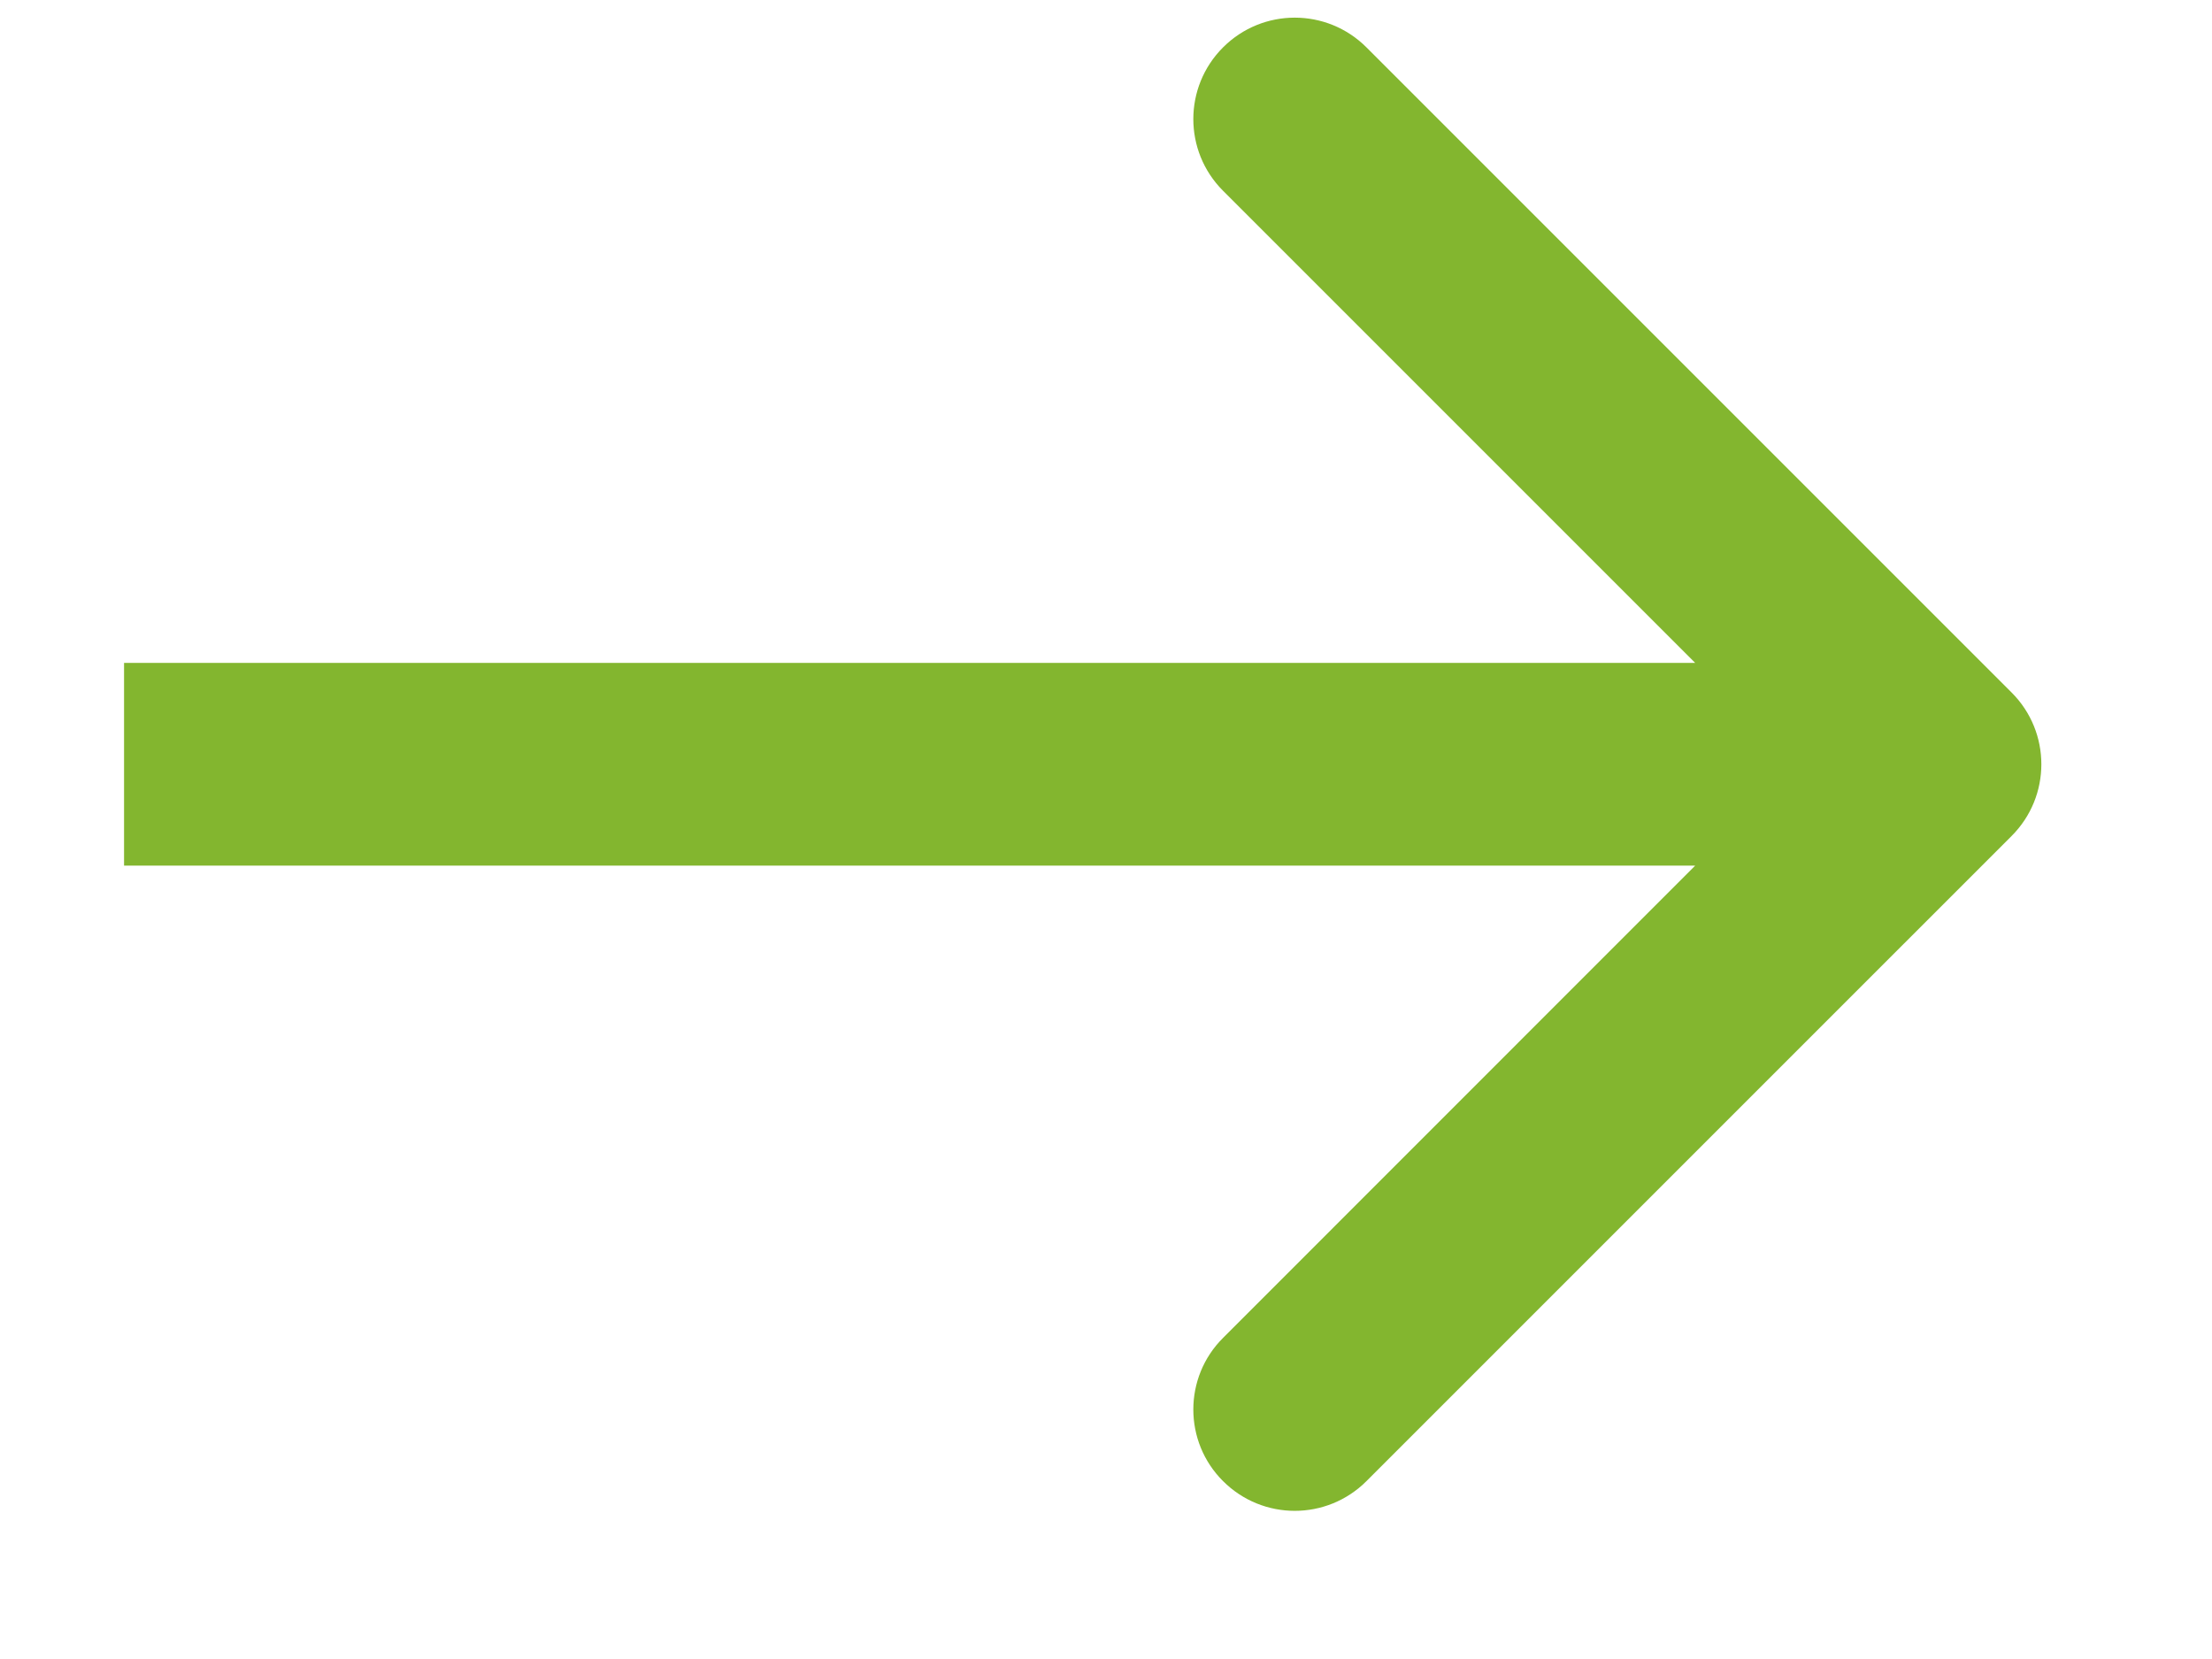 <svg width="12" height="9" viewBox="0 0 12 9" fill="none" xmlns="http://www.w3.org/2000/svg">
<path d="M10.913 4.535C11.128 4.32 11.128 3.972 10.913 3.757L7.413 0.257C7.198 0.042 6.85 0.042 6.635 0.257C6.42 0.472 6.42 0.82 6.635 1.035L9.746 4.146L6.635 7.258C6.42 7.472 6.42 7.821 6.635 8.035C6.85 8.25 7.198 8.25 7.413 8.035L10.913 4.535ZM0.673 4.696H10.524V3.596H0.673V4.696Z" fill="#83B62F"/>
</svg>
